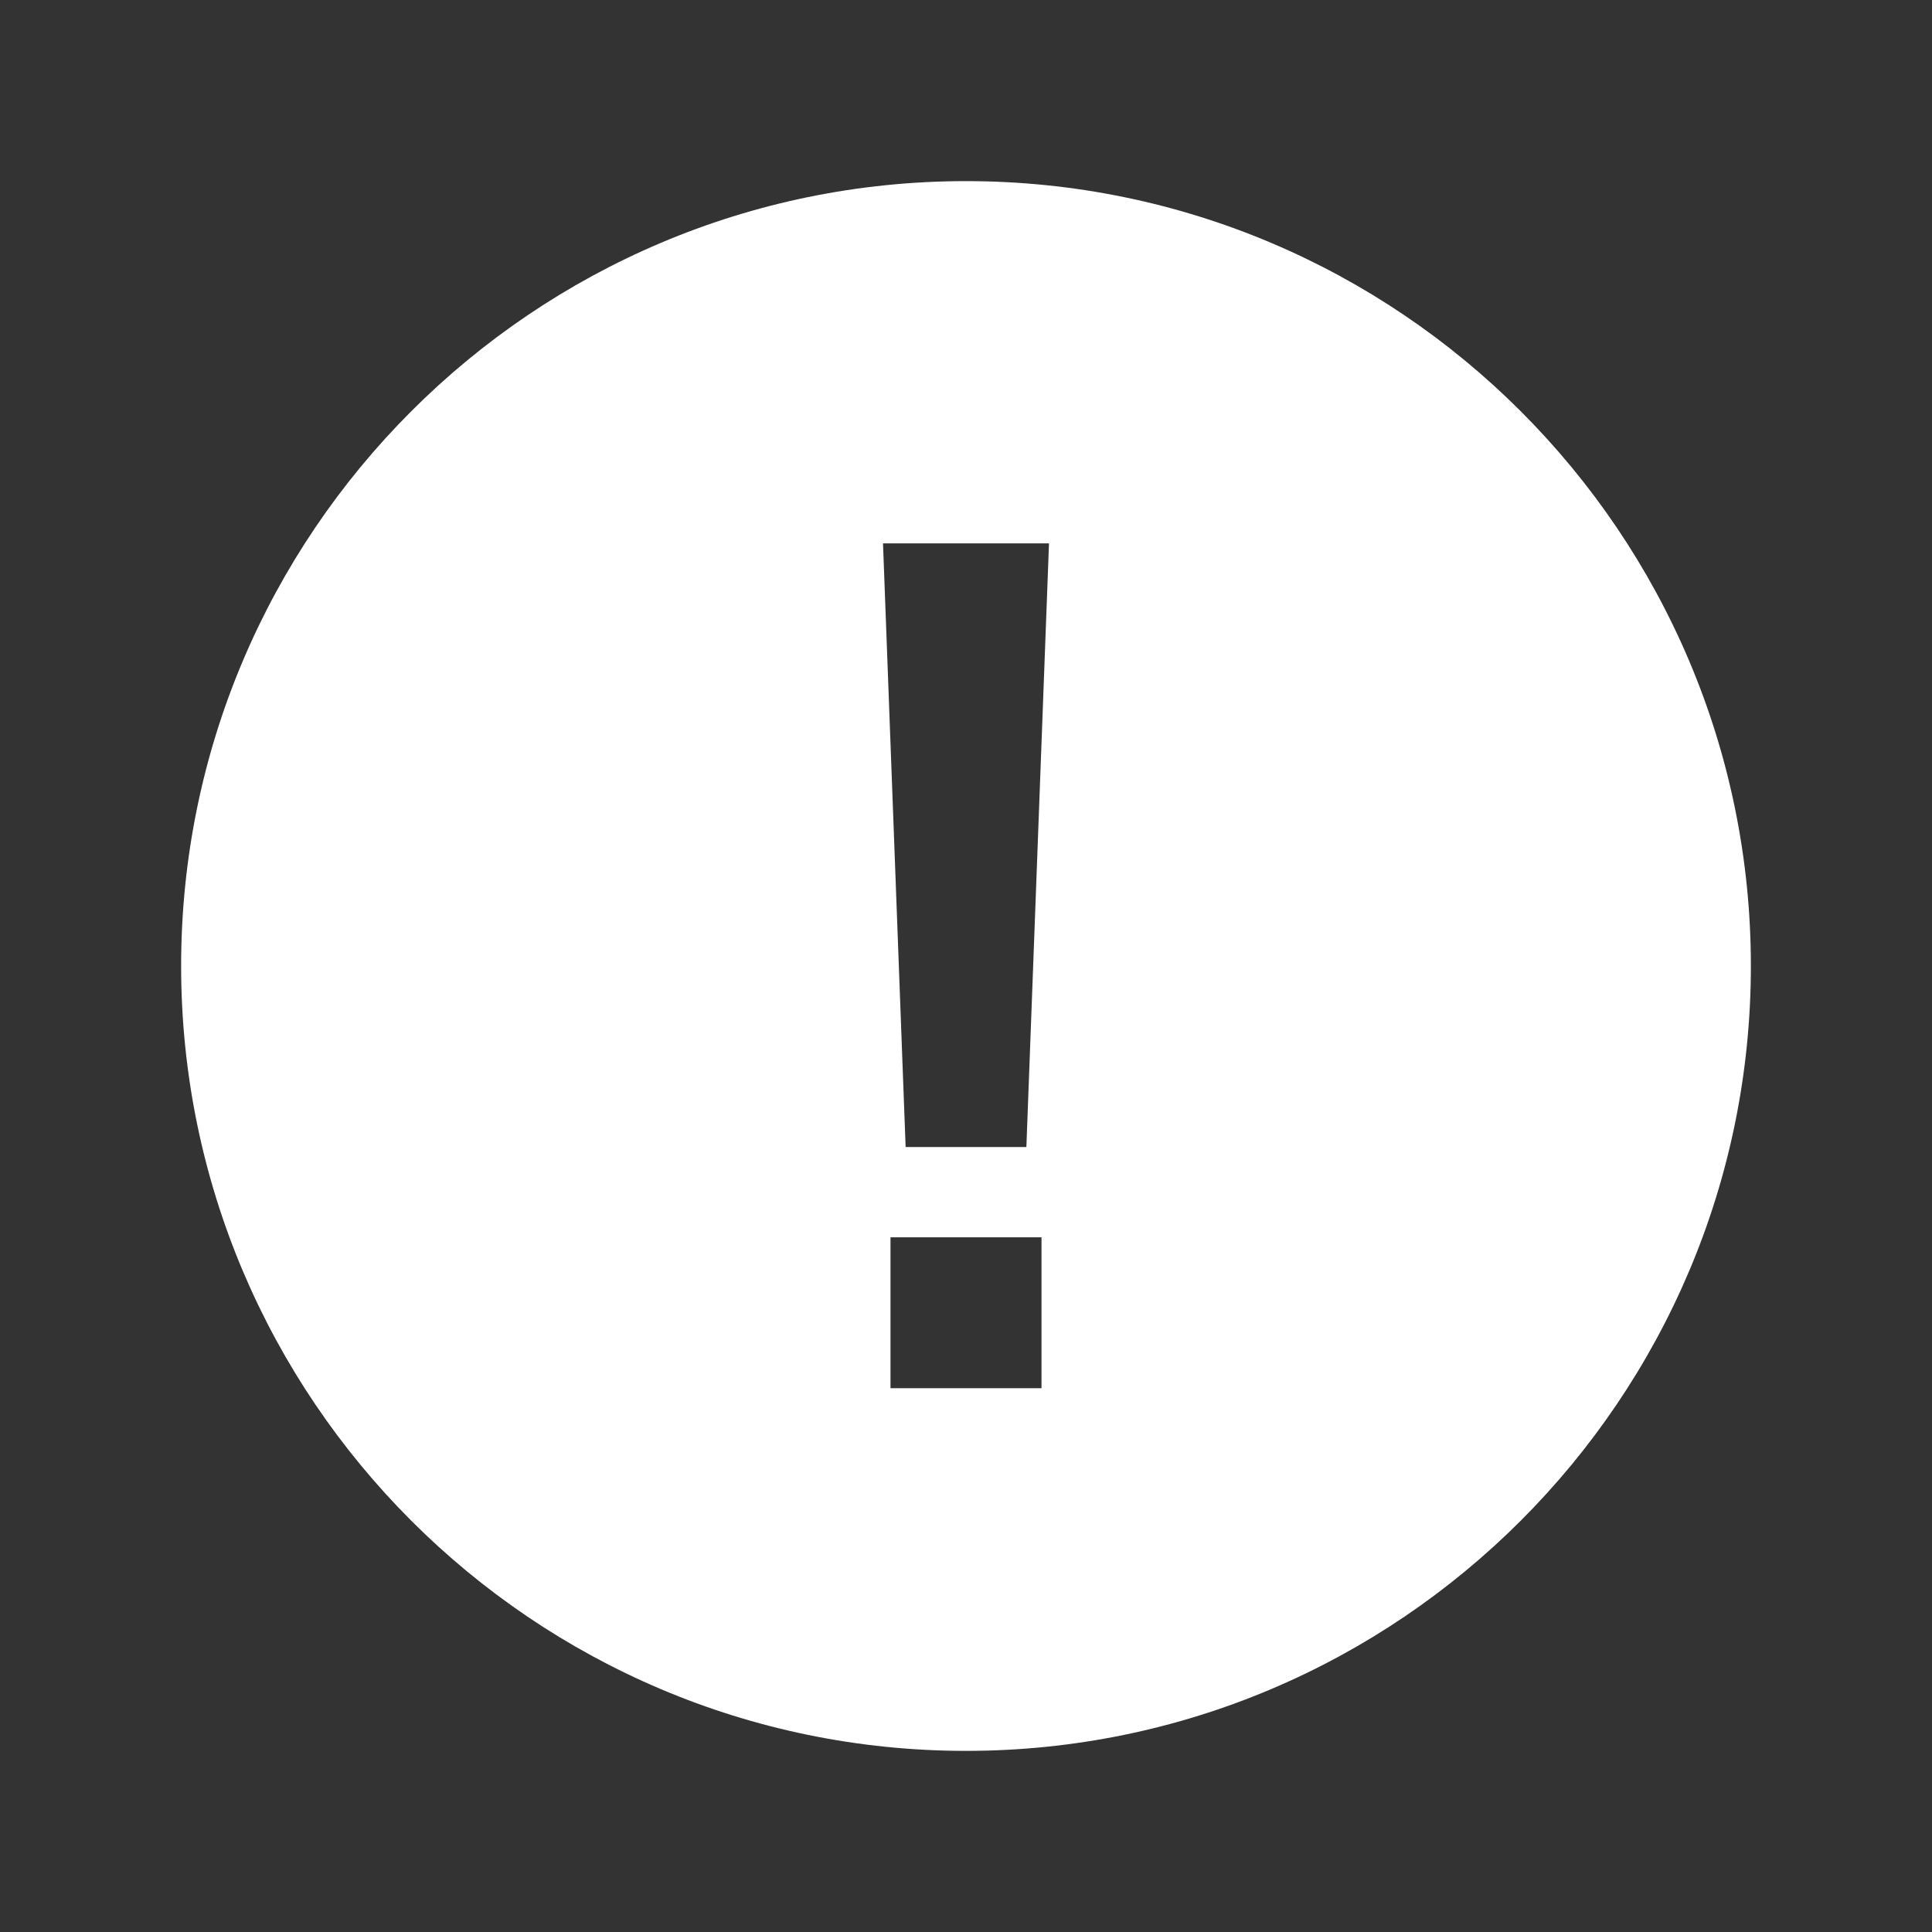 <svg width="24" height="24" viewBox="0 0 24 24" fill="none" xmlns="http://www.w3.org/2000/svg">
<rect x="0" y="0" width="24" height="24" fill="#333333" stroke="none"/>
<path d="M12 2.25C6.624 2.25 2.25 6.623 2.25 11.999C2.25 17.376 6.624 21.75 12 21.75C17.376 21.75 21.75 17.376 21.75 11.999C21.75 6.623 17.376 2.25 12 2.25ZM12.938 17.245H11.062V15.37H12.938V17.245ZM12.75 14.249H11.25L10.969 6.75H13.031L12.75 14.249Z" fill="white"/>
</svg>
